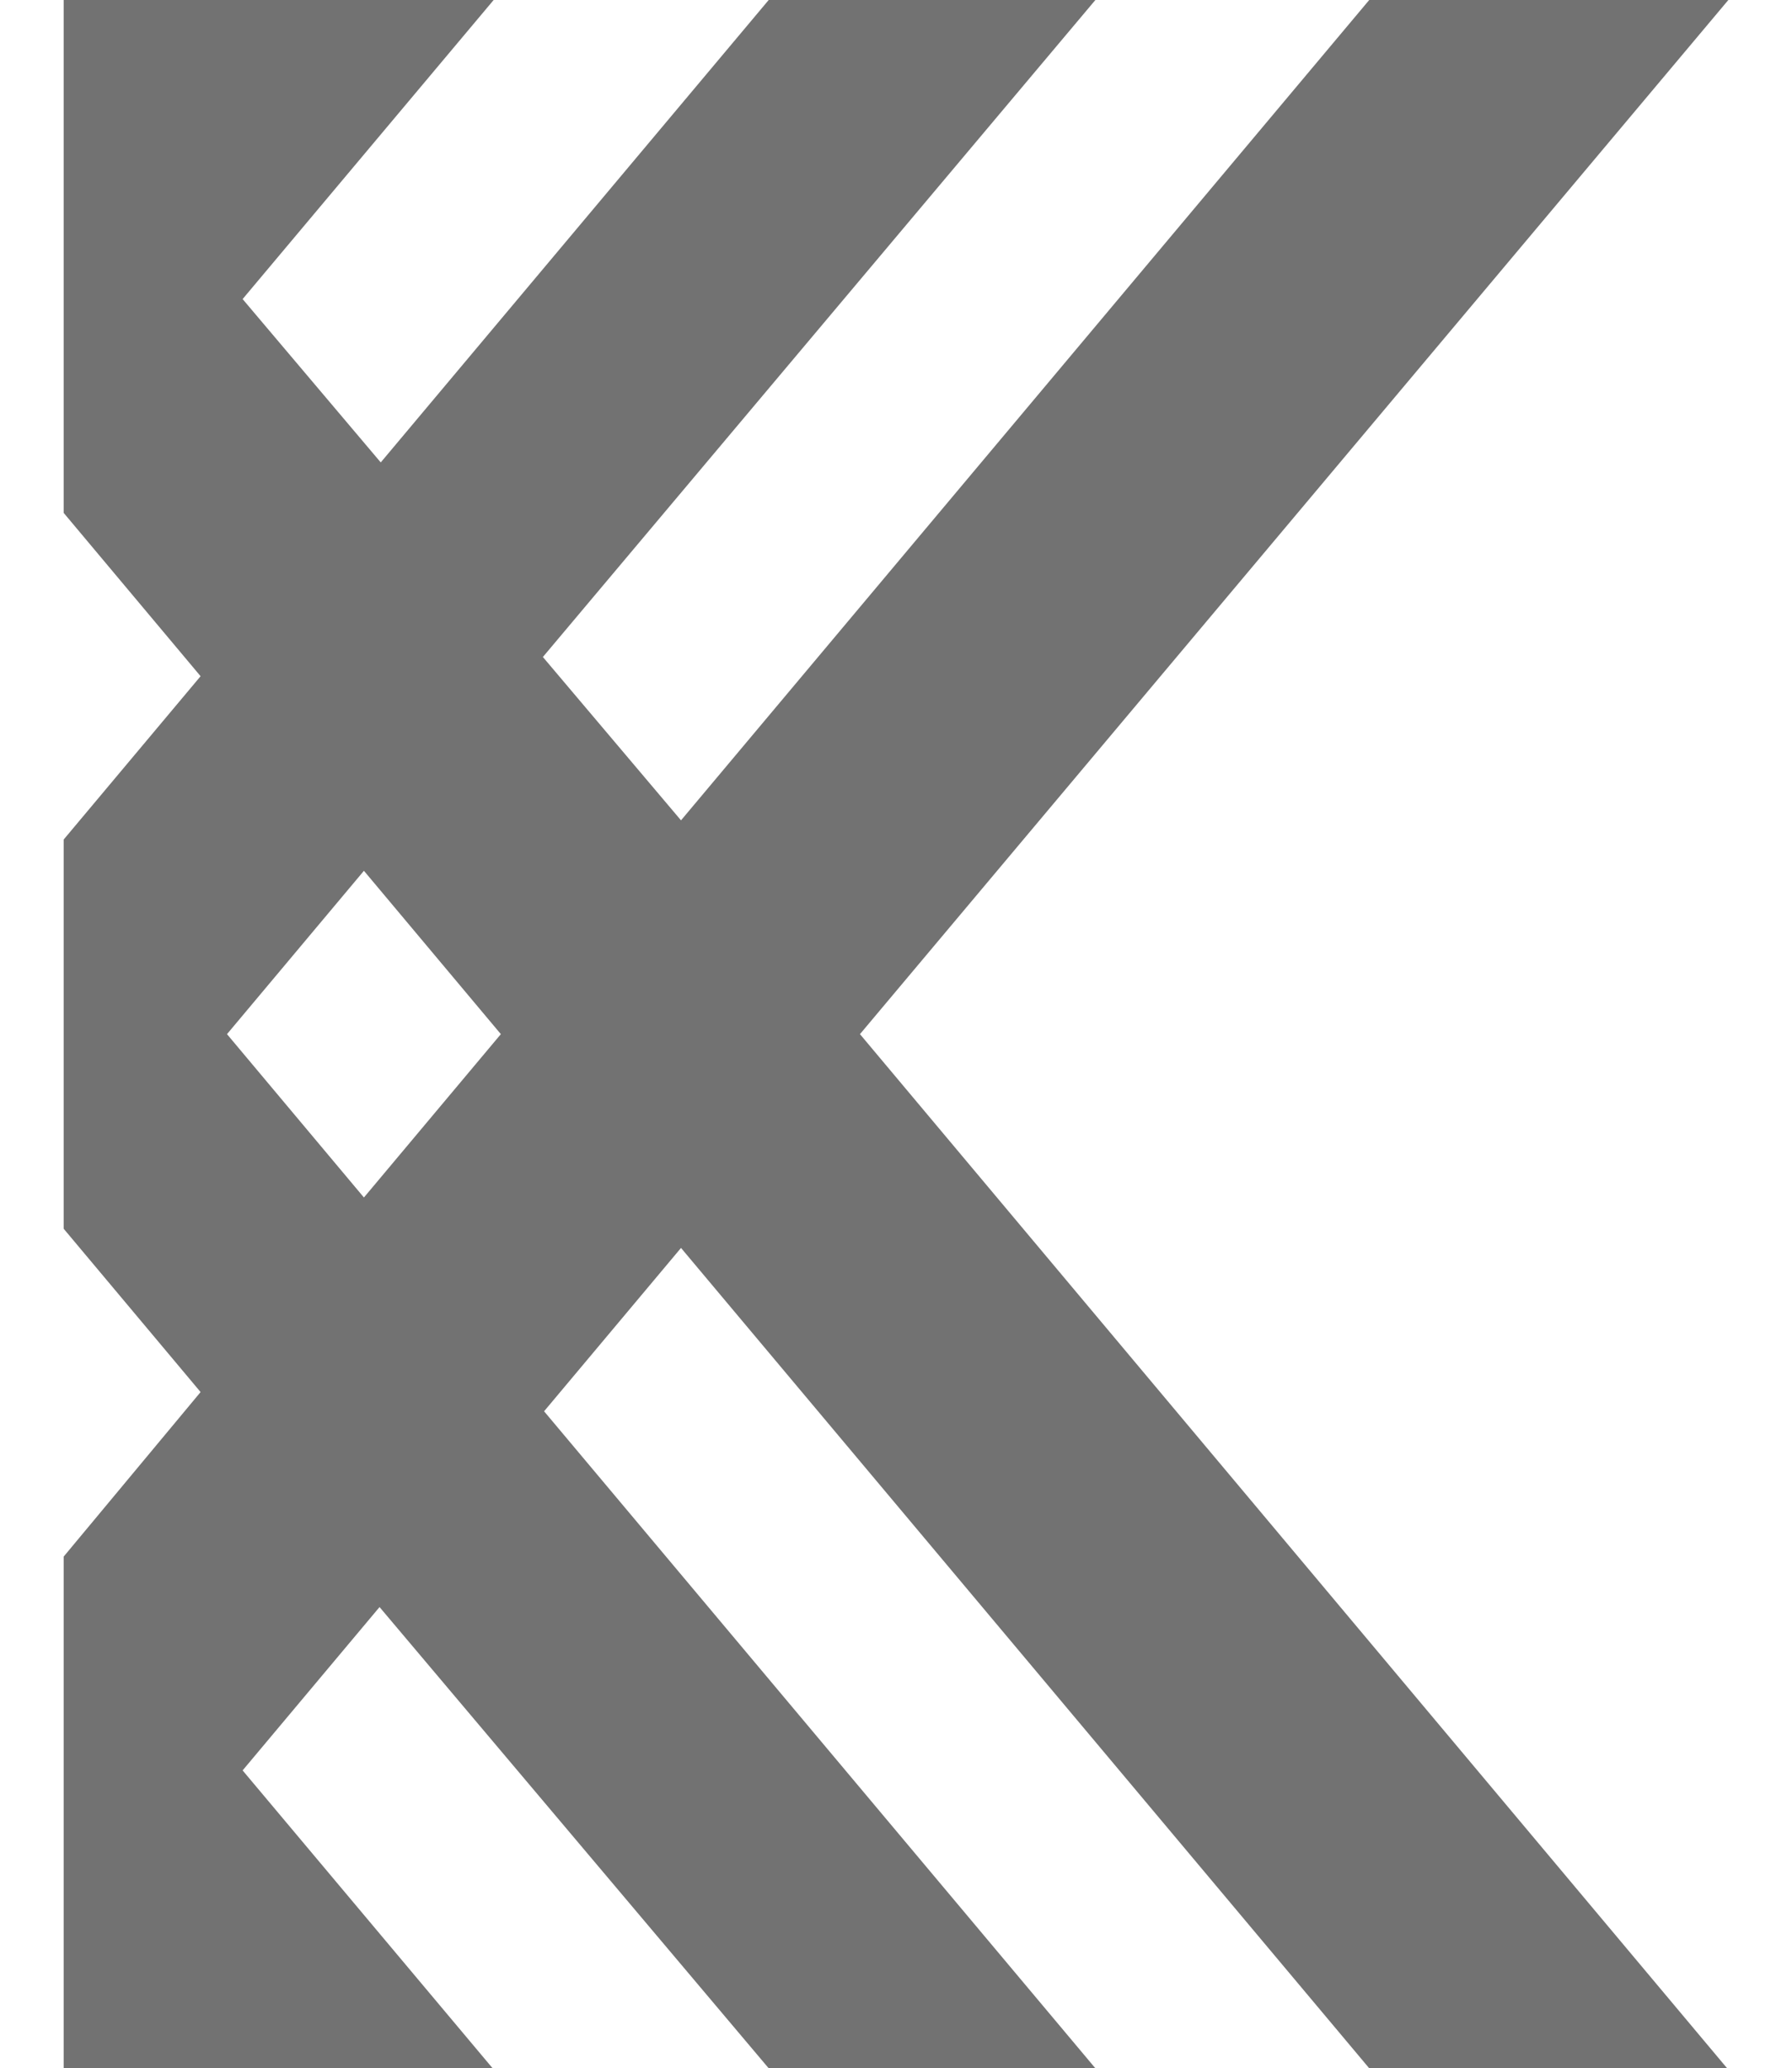 <?xml version="1.0" encoding="utf-8"?>
<!-- Generator: Adobe Illustrator 21.0.0, SVG Export Plug-In . SVG Version: 6.00 Build 0)  -->
<svg version="1.1" id="Layer_1" xmlns="http://www.w3.org/2000/svg" xmlns:xlink="http://www.w3.org/1999/xlink" x="0px" y="0px"
	 viewBox="0 0 149.2 172.2" style="enable-background:new 0 0 149.2 172.2;" xml:space="preserve">
<style type="text/css">
	.st0{fill:#727272;}
</style>
<path class="st0" d="M143.9,0H114L56.7,68.3L45.2,54.7L91.2,0H64L31.7,38.5L20.2,24.9L41.1,0H5.3v7.1l0,0v35.6l11.4,13.6L5.3,69.9v0
	l0,0v32.4l11.4,13.6L5.3,129.6v0l0,0v42.7h35.8l-20.9-24.9l11.4-13.6L64,172.2h27.2l-45.9-54.7l11.4-13.6l57.3,68.3h29.8L71.6,86.1
	L143.9,0z M30.3,99.7L18.9,86.1l11.4-13.6l11.4,13.6L30.3,99.7z"/>
</svg>

